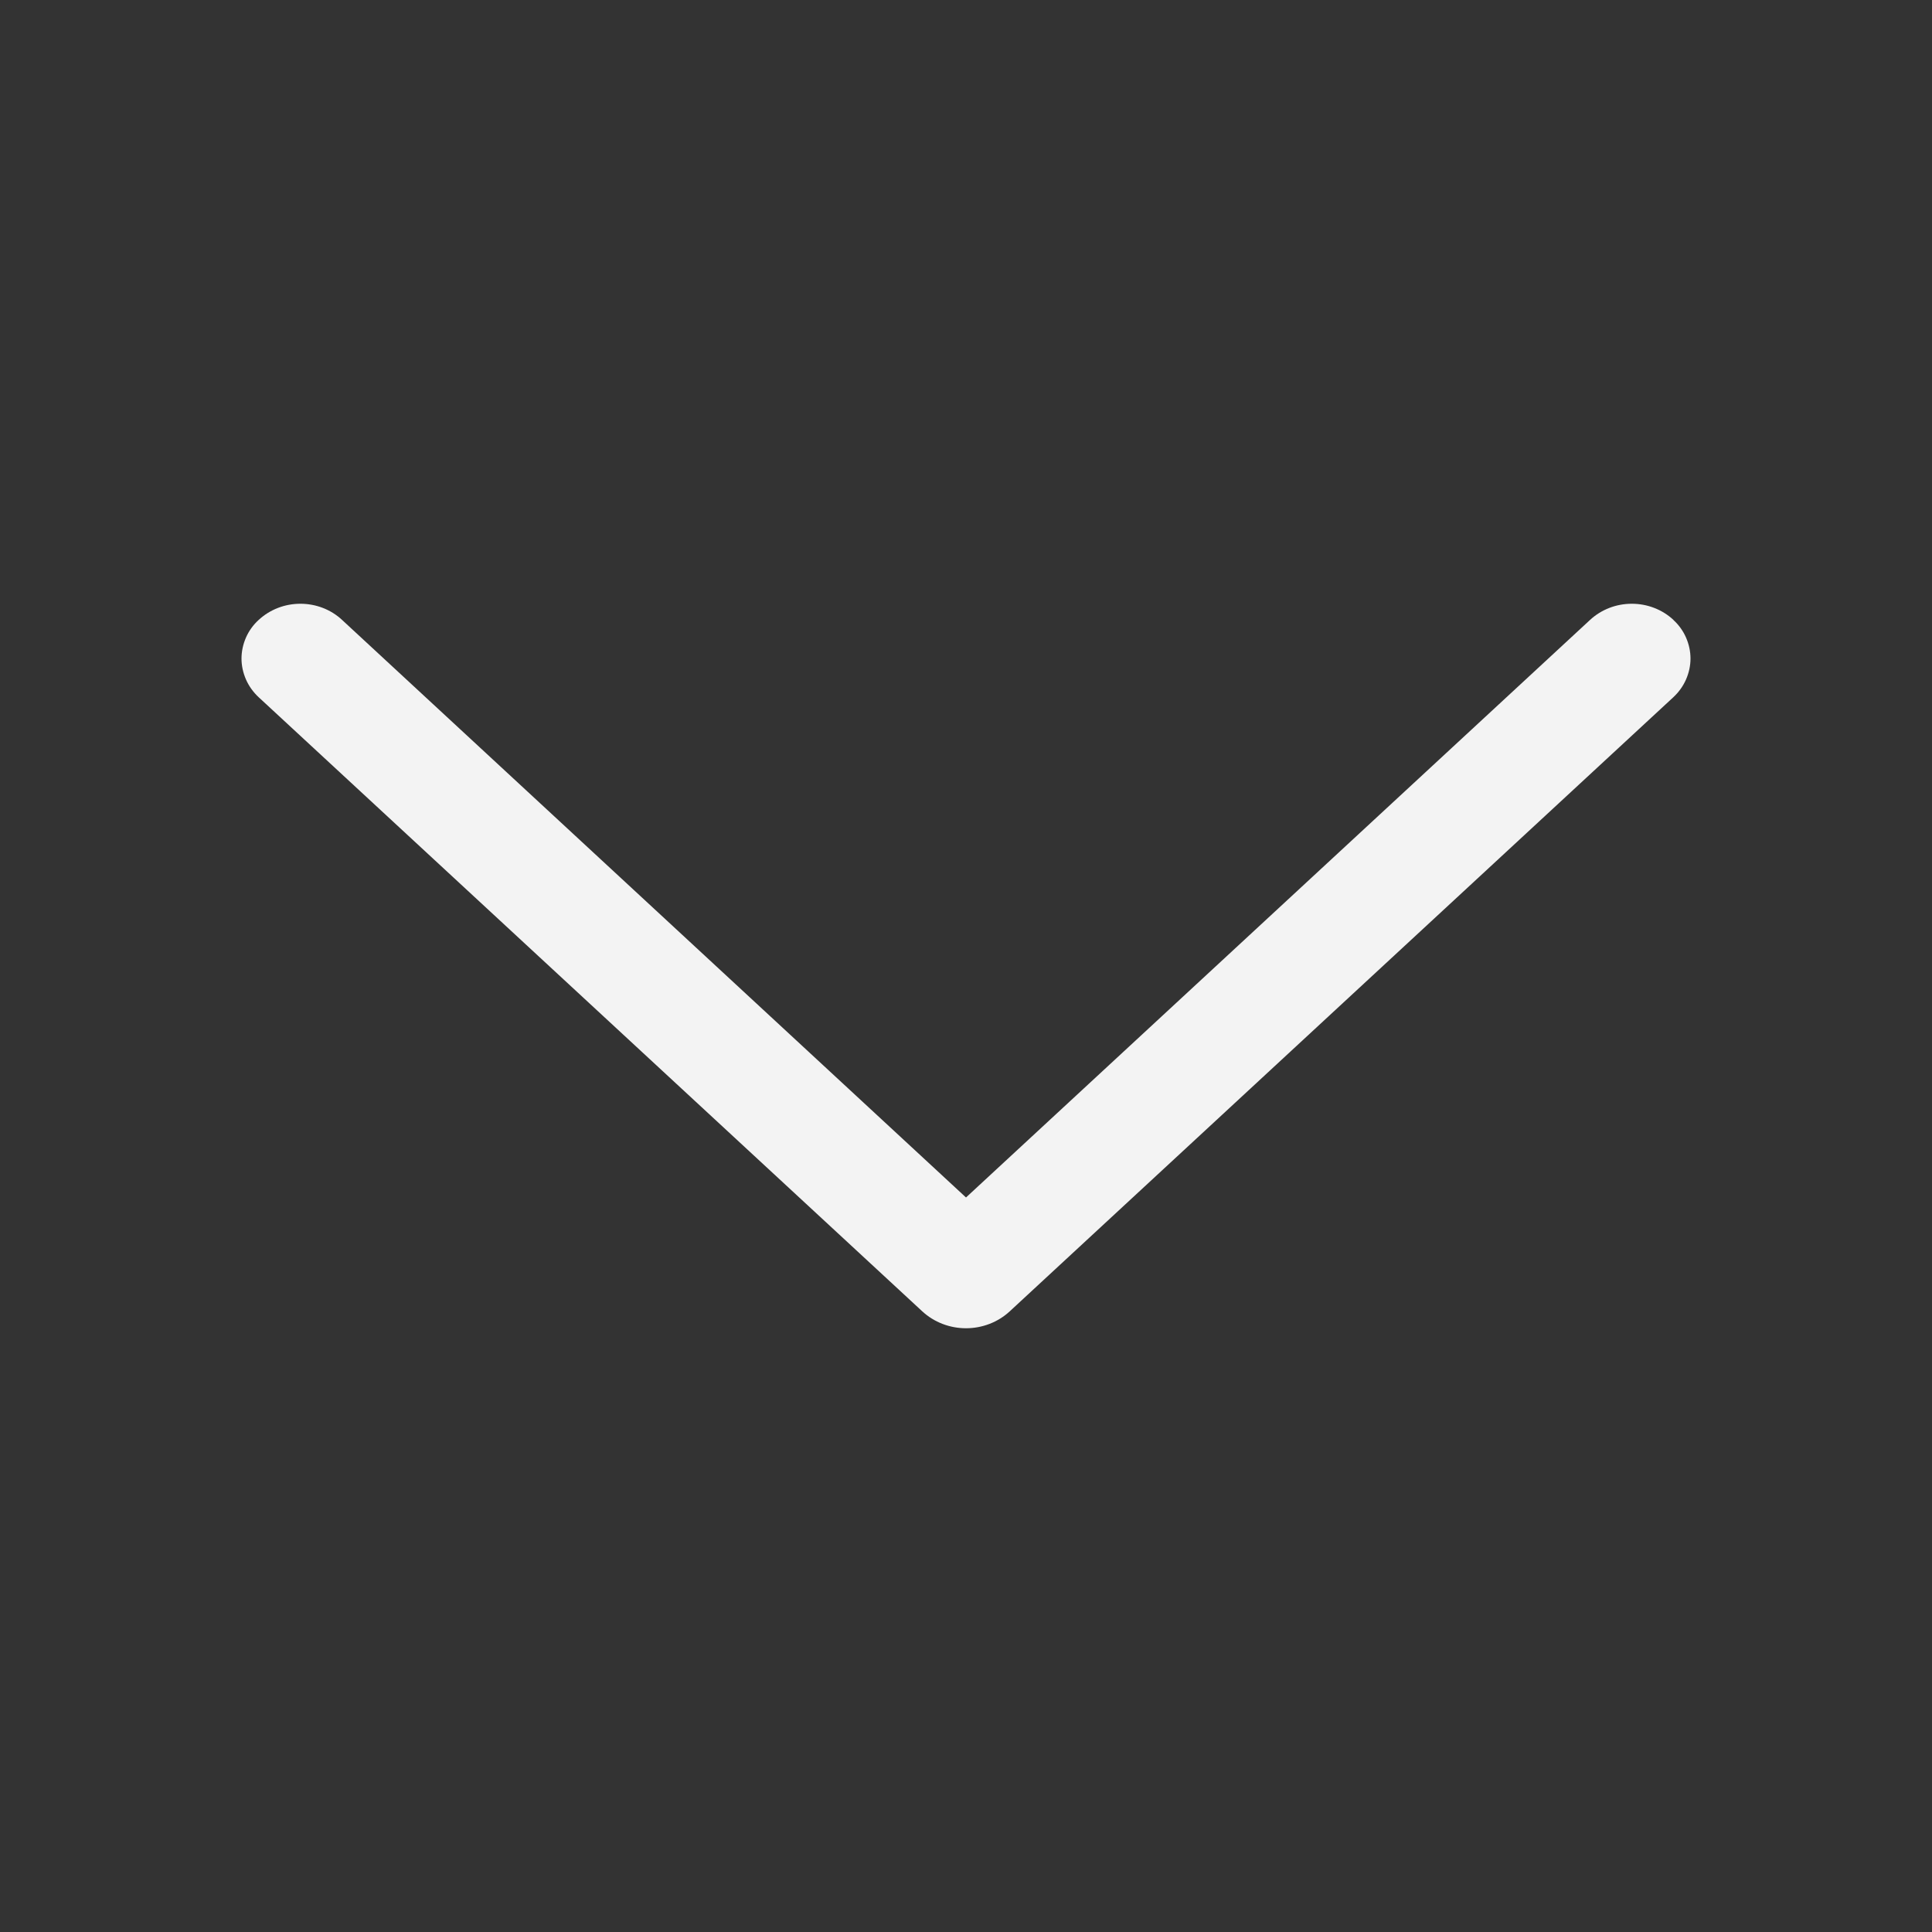 <svg width="16" height="16" viewBox="0 0 16 16" fill="none" xmlns="http://www.w3.org/2000/svg">
<rect x="0" y="0" width="16" height="16" fill="#333333" stroke="none"/>
<path d="M13.859 5.134C13.767 5.048 13.643 5 13.514 5C13.384 5 13.261 5.048 13.168 5.134L8 9.917L2.833 5.134C2.741 5.048 2.617 5 2.488 5C2.358 5 2.235 5.048 2.142 5.134C2.097 5.175 2.061 5.225 2.037 5.28C2.013 5.335 2 5.394 2 5.454C2 5.513 2.013 5.572 2.037 5.627C2.061 5.682 2.097 5.732 2.142 5.774L7.639 10.861C7.736 10.95 7.865 11 8 11C8.135 11 8.264 10.95 8.361 10.861L13.858 5.774C13.903 5.732 13.939 5.682 13.963 5.627C13.987 5.572 14 5.513 14 5.454C14 5.394 13.987 5.335 13.963 5.28C13.939 5.225 13.903 5.175 13.858 5.134L13.859 5.134Z" fill="#F3F3F3"/>
</svg>
